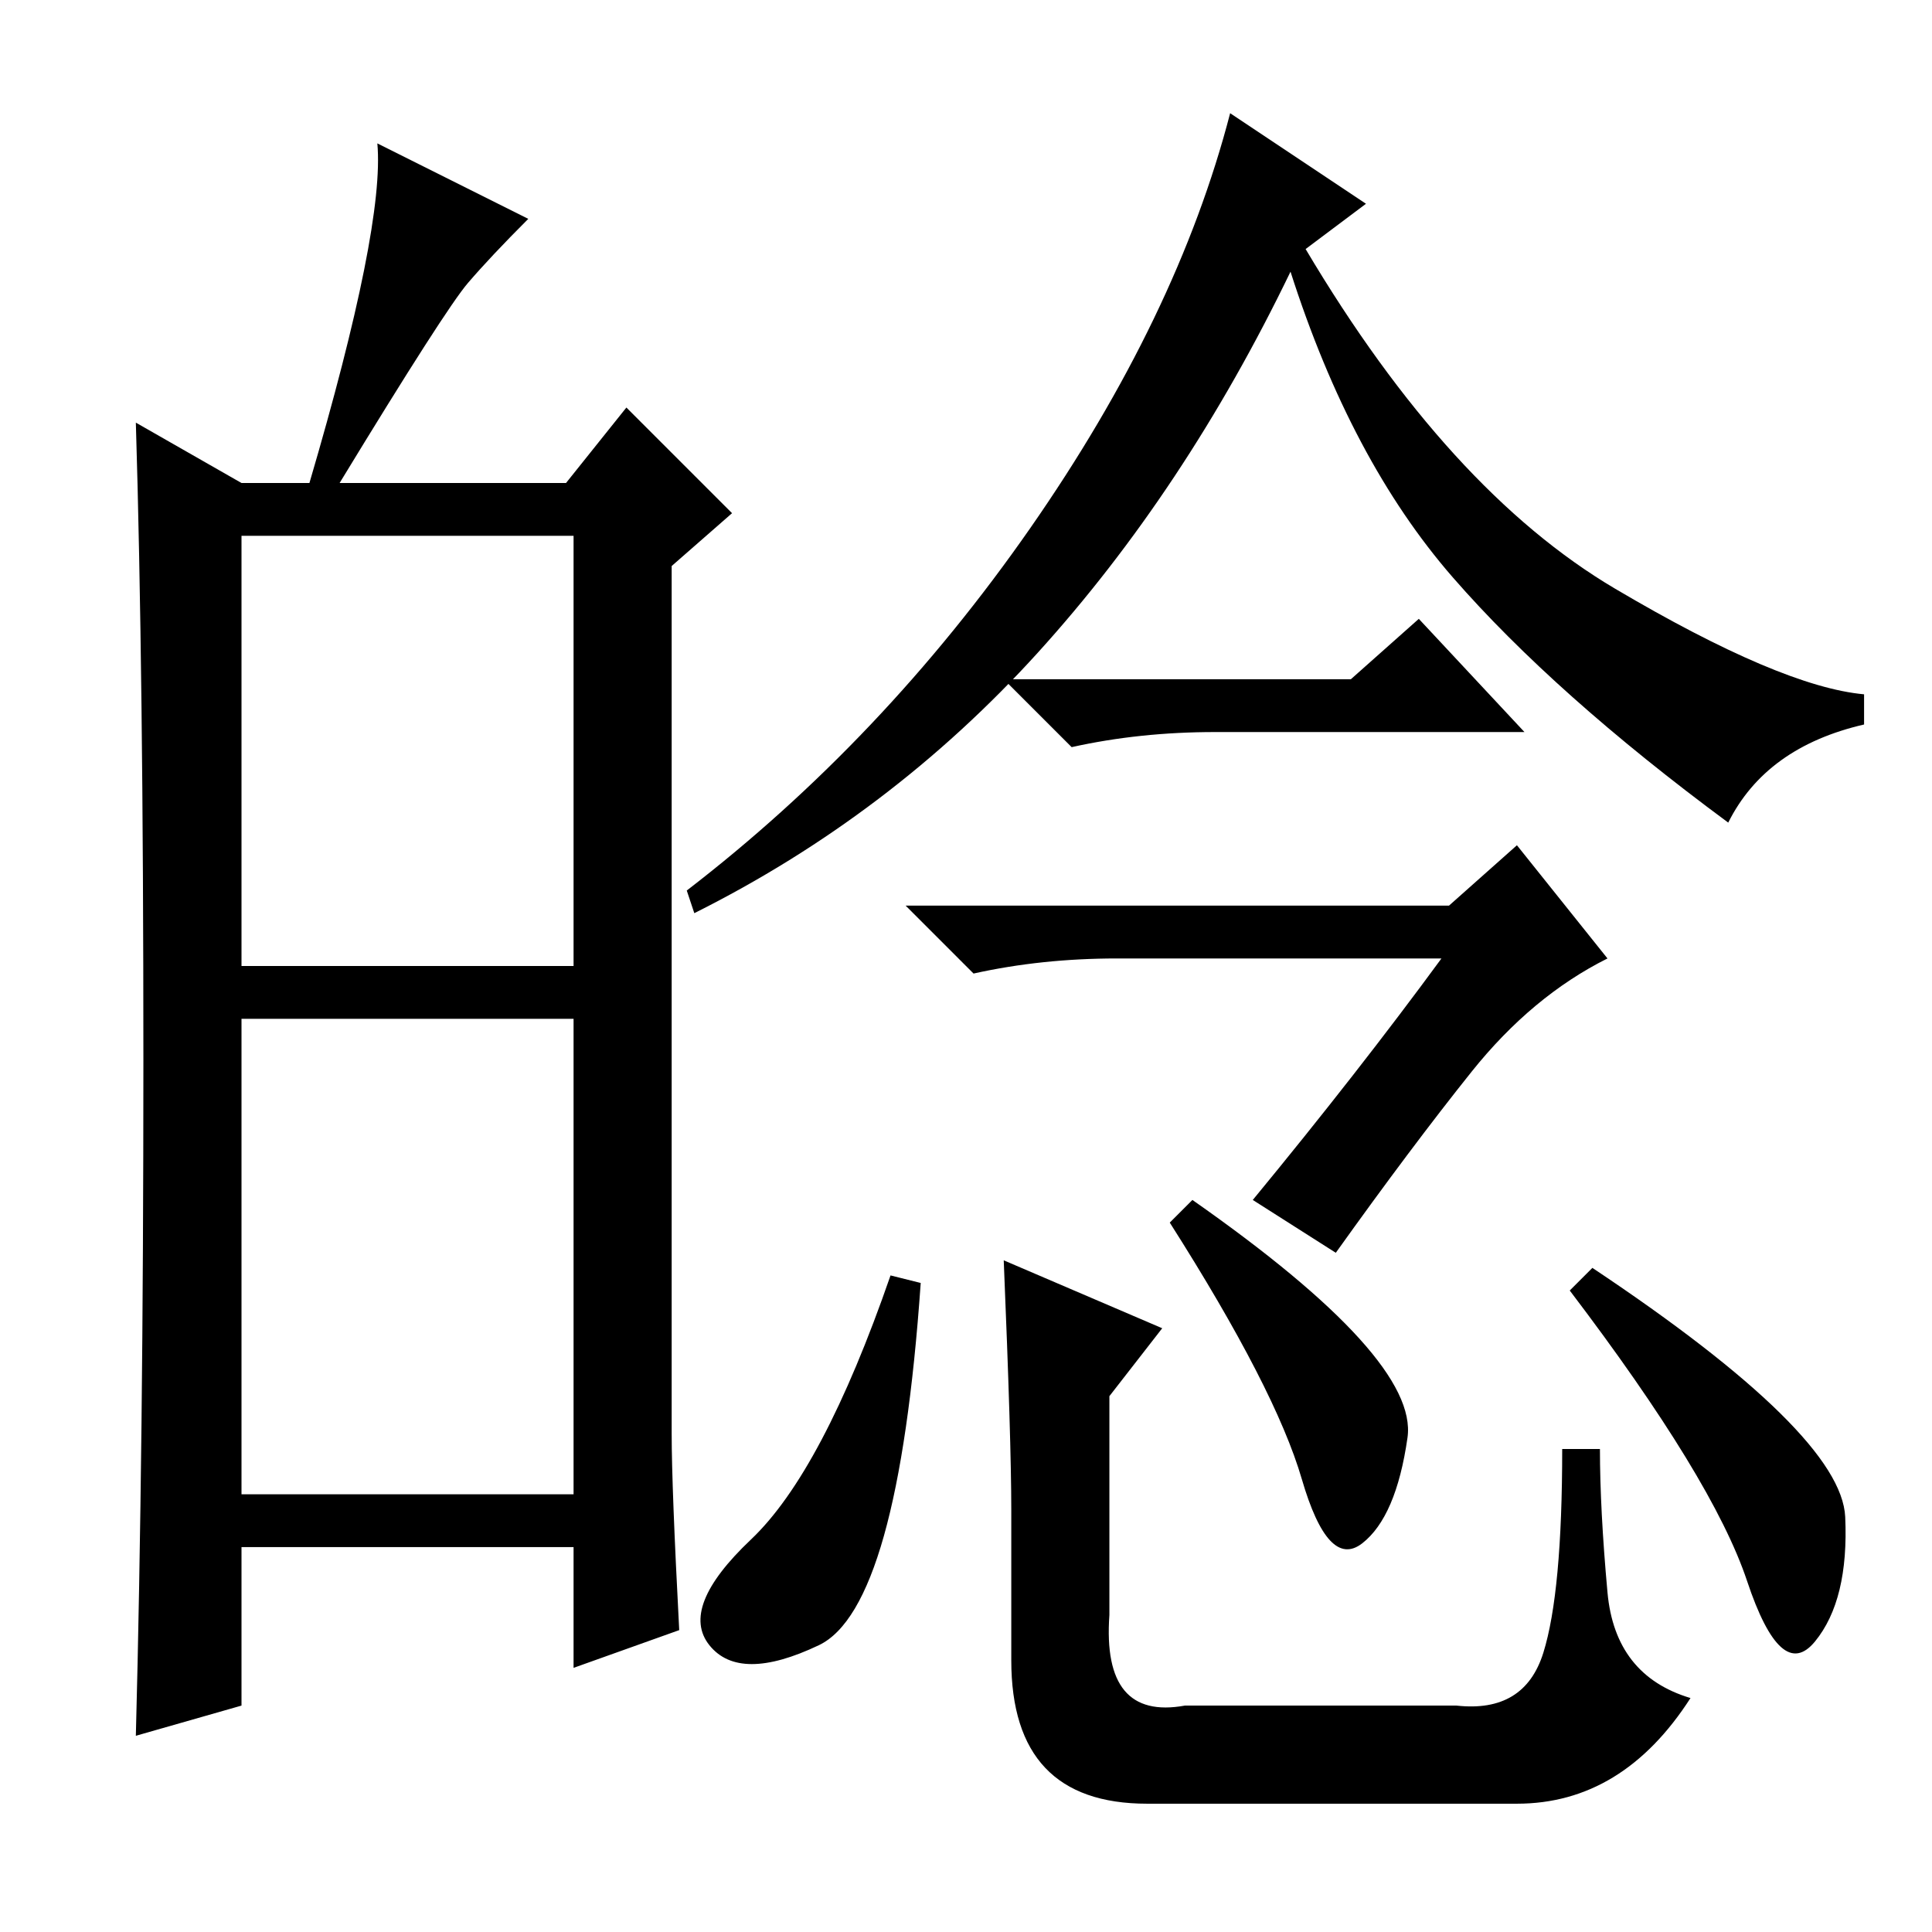 <?xml version="1.0" standalone="no"?>
<!DOCTYPE svg PUBLIC "-//W3C//DTD SVG 1.1//EN" "http://www.w3.org/Graphics/SVG/1.1/DTD/svg11.dtd" >
<svg xmlns="http://www.w3.org/2000/svg" xmlns:xlink="http://www.w3.org/1999/xlink" version="1.1" viewBox="0 -36 256 256">
  <g transform="matrix(1 0 0 -1 0 220)">
   <path fill="currentColor"
d="M32 128h44v57h-44v-57zM32 58h44v63h-44v-63zM19 115.5q0 51.5 -1 84.5l14 -8h9q10 34 9 45l20 -10q-5 -5 -8 -8.5t-17 -26.5h30l8 10l14 -14l-8 -7v-115q0 -7 1 -26l-14 -5v16h-44v-21l-14 -4q1 38 1 89.5zM181 229l-8 -6q19 -32 41 -45t33 -14v-4q-13 -3 -18 -13
q-23 17 -36.5 32.5t-21.5 40.5q-14 -29 -33.5 -50.5t-45.5 -34.5l-1 3q26 20 45.5 48t26.5 55zM191 129h-43q-10 0 -19 -2l-9 9h72l9 8l12 -15q-10 -5 -18 -15t-18 -24l-11 7q14 17 25 32zM108.5 38q-10.5 -5 -14.5 0t5.5 14t18.5 35l4 -1q-3 -43 -13.5 -48zM133 89l21 -9
l-7 -9v-29q-1 -14 10 -12h36q9 -1 11.5 7t2.5 27h5q0 -8 1 -19t11 -14q-9 -14 -23 -14h-49q-18 0 -18 19v20q0 9 -1 33zM186.5 65.5q-1.5 -10.5 -6 -14t-8 8.5t-17.5 34l3 3q30 -21 28.5 -31.5zM244.5 55q0.5 -11 -4 -16.5t-9 8t-23.5 38.5l3 3q33 -22 33.5 -33zM161 159
q-10 0 -19 -2l-9 9h46l9 8l14 -15h-41z" />
  </g>

</svg>
